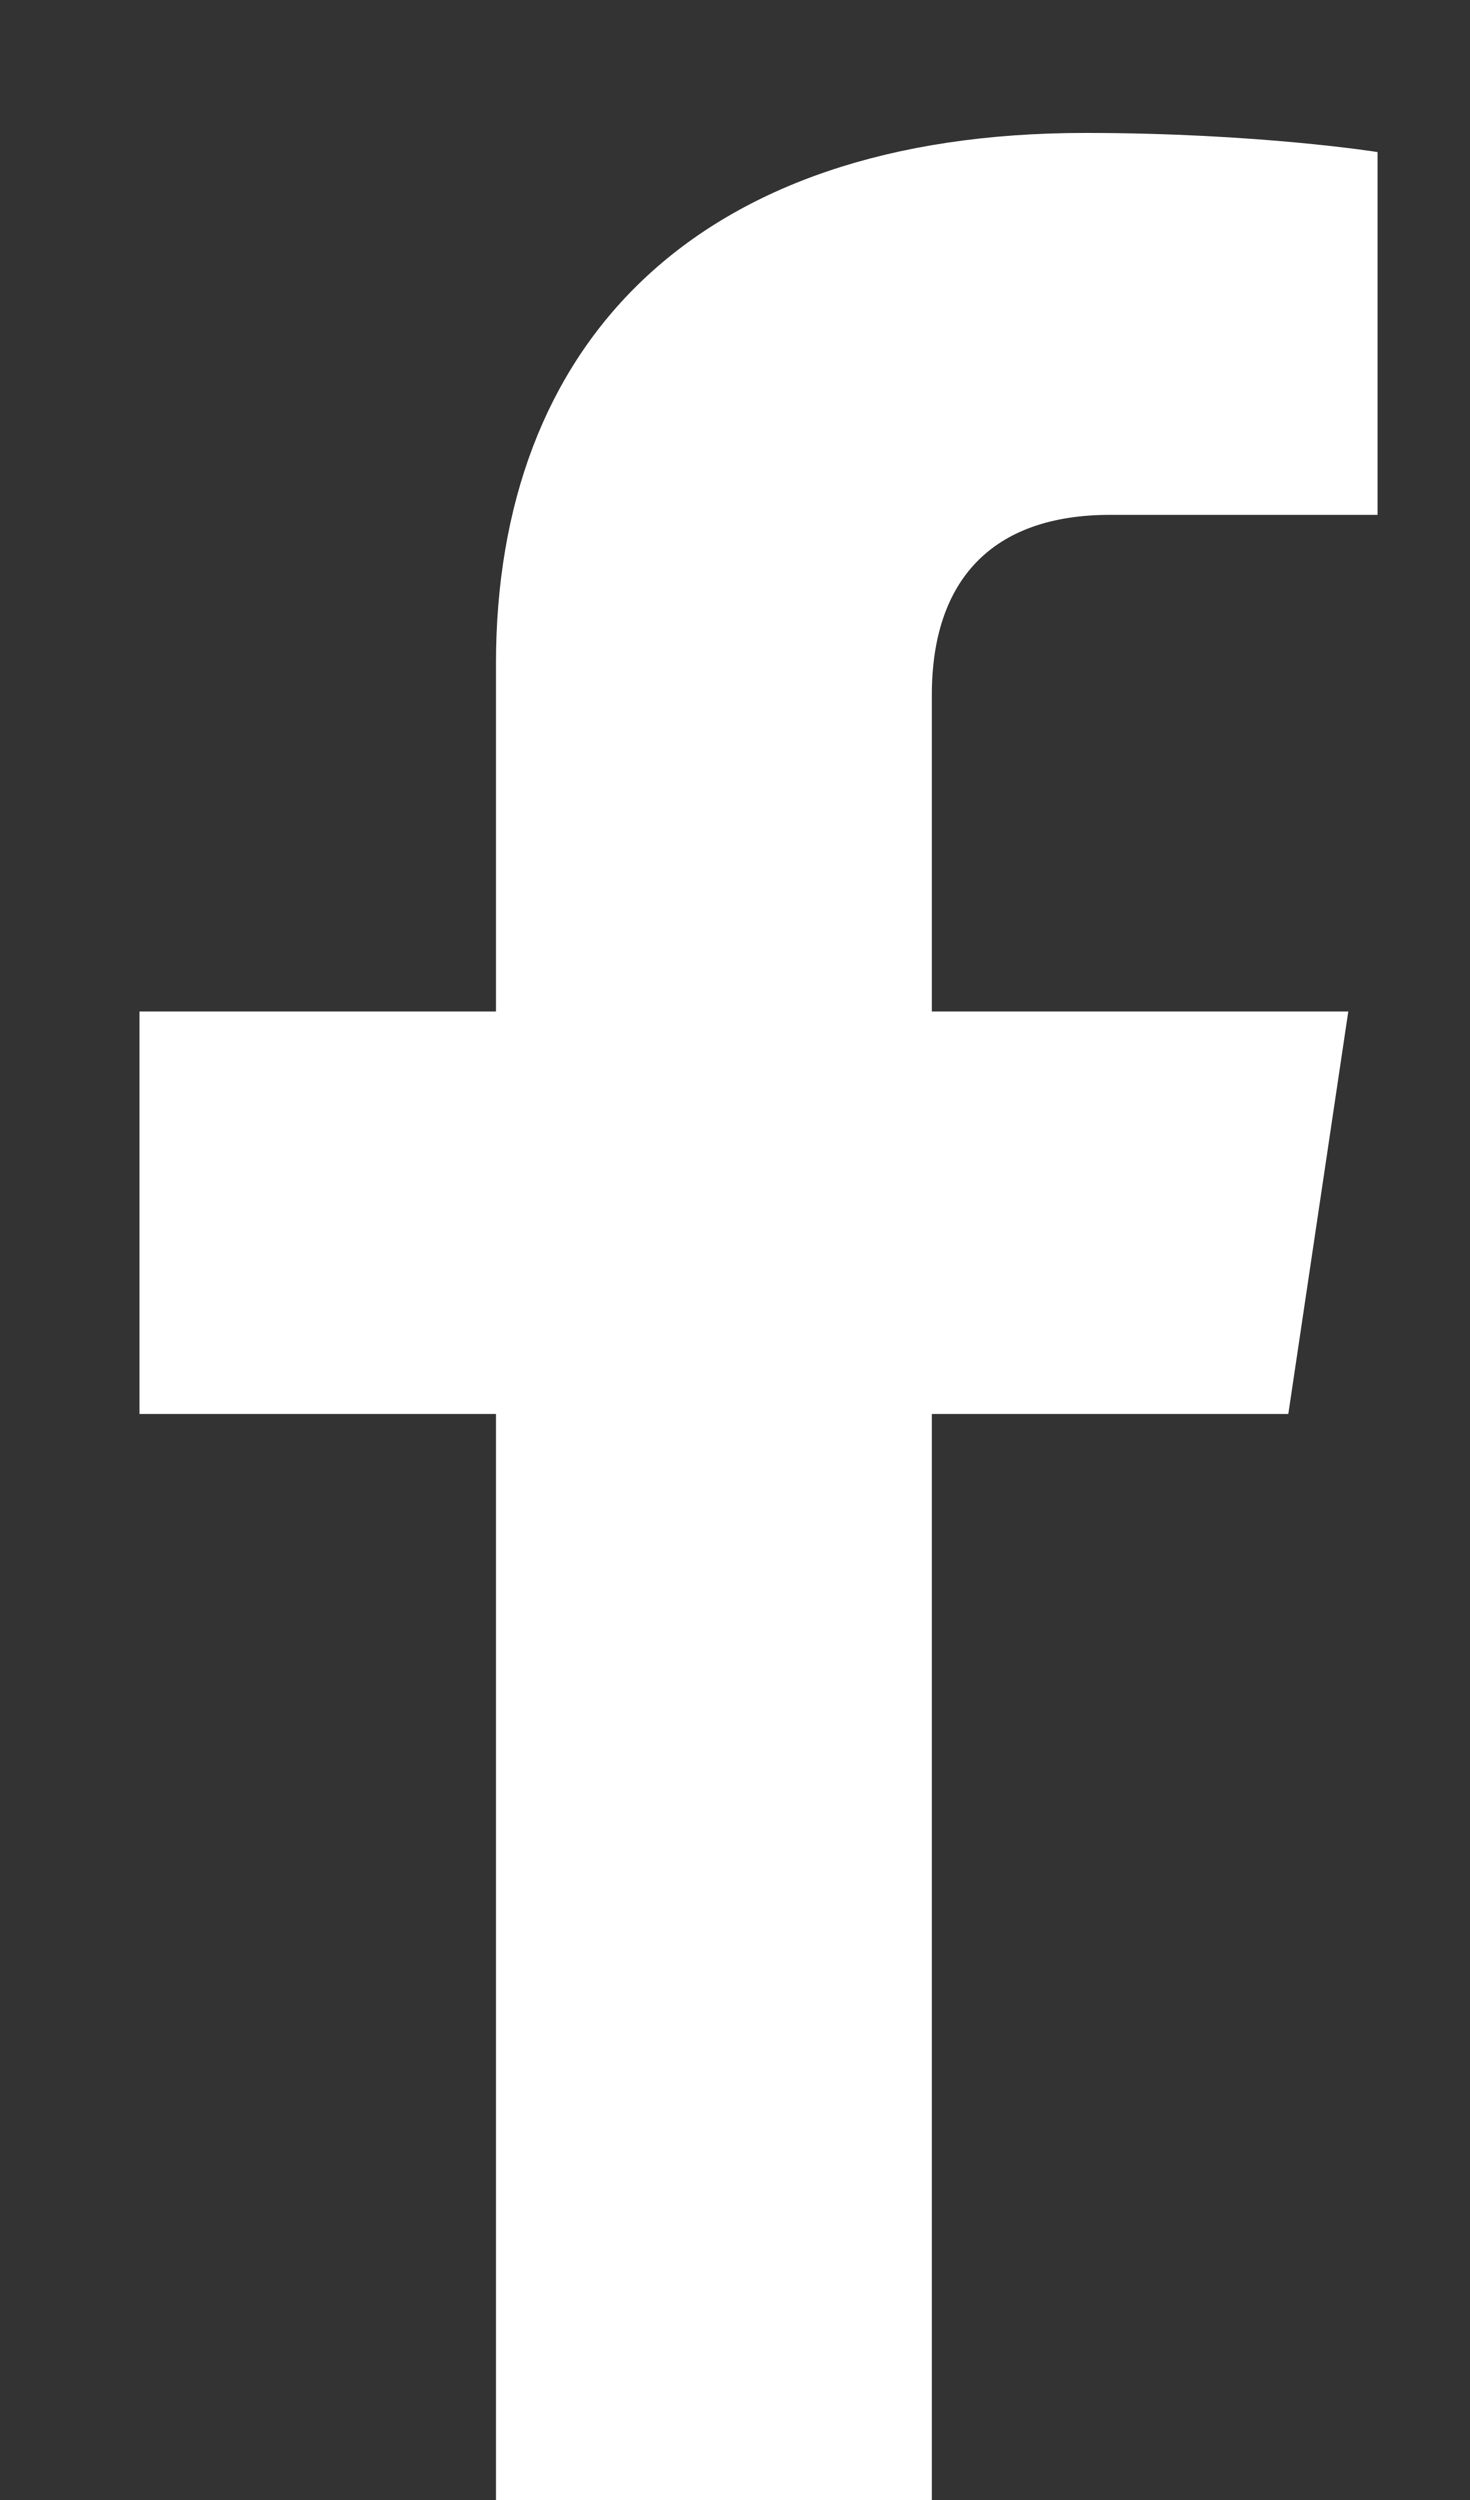 <?xml version="1.0" encoding="UTF-8" standalone="no"?>
<svg width="10px" height="17px" viewBox="0 0 10 17" version="1.1" xmlns="http://www.w3.org/2000/svg" xmlns:xlink="http://www.w3.org/1999/xlink">
    <rect x="0" y="0" width="10" height="17" fill="#333333" stroke="none"/>
    <!-- Generator: Sketch 40.3 (33839) - http://www.bohemiancoding.com/sketch -->
    <title>facebook copy 2</title>
    <desc>Created with Sketch.</desc>
    <defs></defs>
    <g id="Page-1" stroke="none" stroke-width="1" fill="none" fill-rule="evenodd">
        <g id="Desktop-Copy-53" transform="translate(-929, -831)" fill="#FFFFFF">
            <g id="Group-2" transform="translate(-2, 830)">
                <path d="M934.374,18 L934.374,10.615 L931.949,10.615 L931.949,7.878 L934.374,7.878 L934.374,5.513 C934.374,3.351 935.719,1.904 938.381,1.904 C939.556,1.904 940.371,2.034 940.371,2.034 L940.371,4.501 L938.552,4.501 C937.747,4.501 937.339,4.947 937.339,5.726 L937.339,7.878 L940.172,7.878 L939.764,10.615 L937.339,10.615 L937.339,18 L934.374,18 Z" id="facebook-copy-2"></path>
            </g>
        </g>
    </g>
</svg>